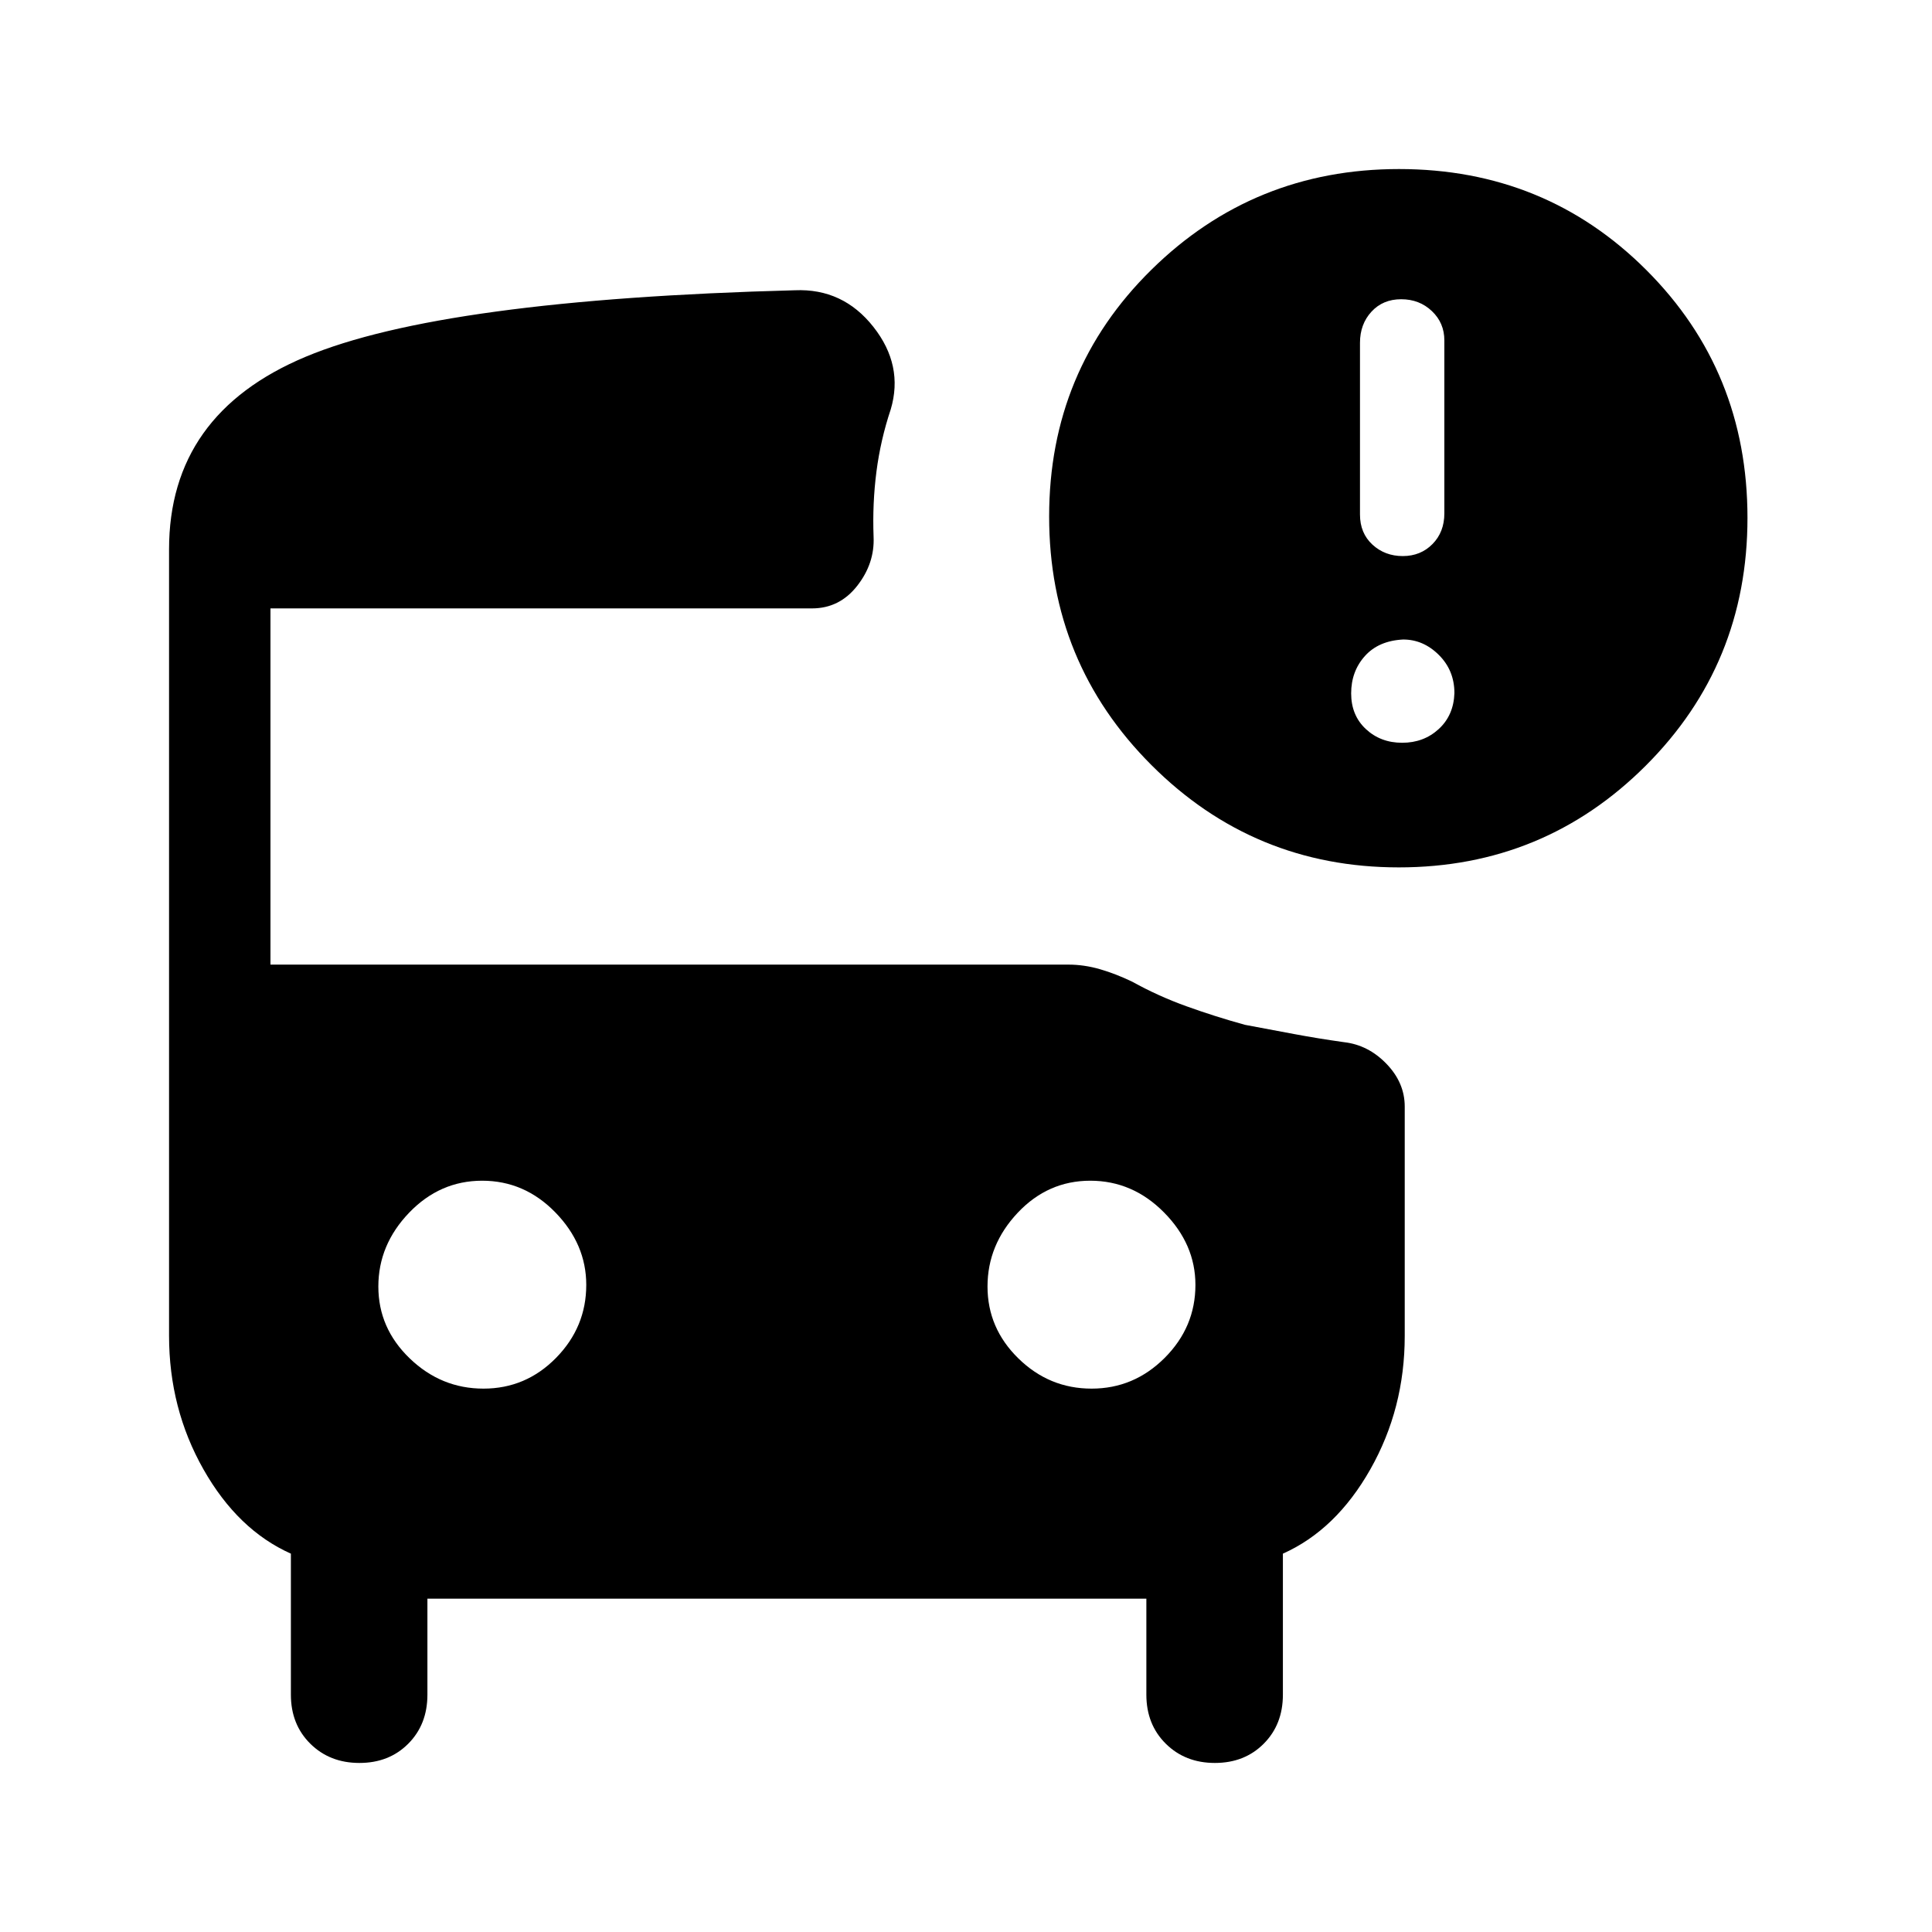 <svg xmlns="http://www.w3.org/2000/svg" height="48" viewBox="0 -960 960 960" width="48"><path d="M697.04-683.69q8.88 0 14.77-5.98 5.88-5.97 5.88-15.26v-85.92q0-8.69-6.19-14.57-6.19-5.89-15.27-5.89-9.08 0-14.77 6.2-5.69 6.19-5.69 15.45v85.33q0 9.25 6.19 14.95 6.19 5.69 15.08 5.69ZM695.05-529q-72.08 0-122.91-50.84-50.83-50.83-50.83-123.49 0-72.62 50.82-122.64Q622.95-876 695.16-876q72.72 0 122.93 50.21 50.22 50.22 50.22 123.1 0 72.69-50.59 123.19T695.05-529Zm1.68-61.92q10.73 0 18.15-6.81 7.43-6.81 7.81-17.85 0-11.27-7.71-18.96-7.72-7.69-17.75-7.69-12.23.61-19.04 8.23-6.81 7.61-6.81 18.54 0 10.92 7.31 17.73 7.31 6.81 18.04 6.81ZM240.24-270q21.05 0 36.06-15.28 15.01-15.29 15.01-36.26 0-20.23-15.34-36-15.33-15.77-36.38-15.77-21.05 0-36.32 15.92T188-320.74q0 20.72 15.6 35.73Q219.19-270 240.24-270Zm302.17 0q21.05 0 36.32-15.28Q594-300.57 594-321.54q0-20.23-15.6-36-15.59-15.77-36.64-15.77t-36.06 15.92q-15.01 15.92-15.01 36.65 0 20.72 15.34 35.73Q521.36-270 542.41-270ZM178.59-84q-14.74 0-24.4-9.56-9.65-9.56-9.65-24.36V-188q-26.38-11.77-43.46-41.92Q84-260.08 84-296.31V-687q0-67.31 67.89-95.73 67.88-28.42 243.11-33.04 23.85-1 38.96 18.16 15.12 19.15 8.65 41-5.07 15.15-7.11 30.96-2.04 15.82-1.42 32.34.61 13.25-8.16 24.43-8.77 11.19-22.46 11.19H134.39v177h396.45q7.87 0 15.76 2.29 7.88 2.29 16.09 6.25 12.76 7.08 26.83 12.15 14.07 5.08 29.1 9.23 12.25 2.31 24.4 4.58 12.16 2.27 24.82 4.04 12.05 1.38 21.1 10.77 9.06 9.39 9.06 21.23v113.99q0 36.08-17.08 66.24-17.08 30.15-43.46 41.92v70.08q0 14.8-9.52 24.36Q618.41-84 603.67-84q-14.75 0-24.4-9.56-9.65-9.56-9.65-24.36v-47.7H212.38v47.7q0 14.8-9.52 24.36Q193.34-84 178.59-84Z"/></svg>